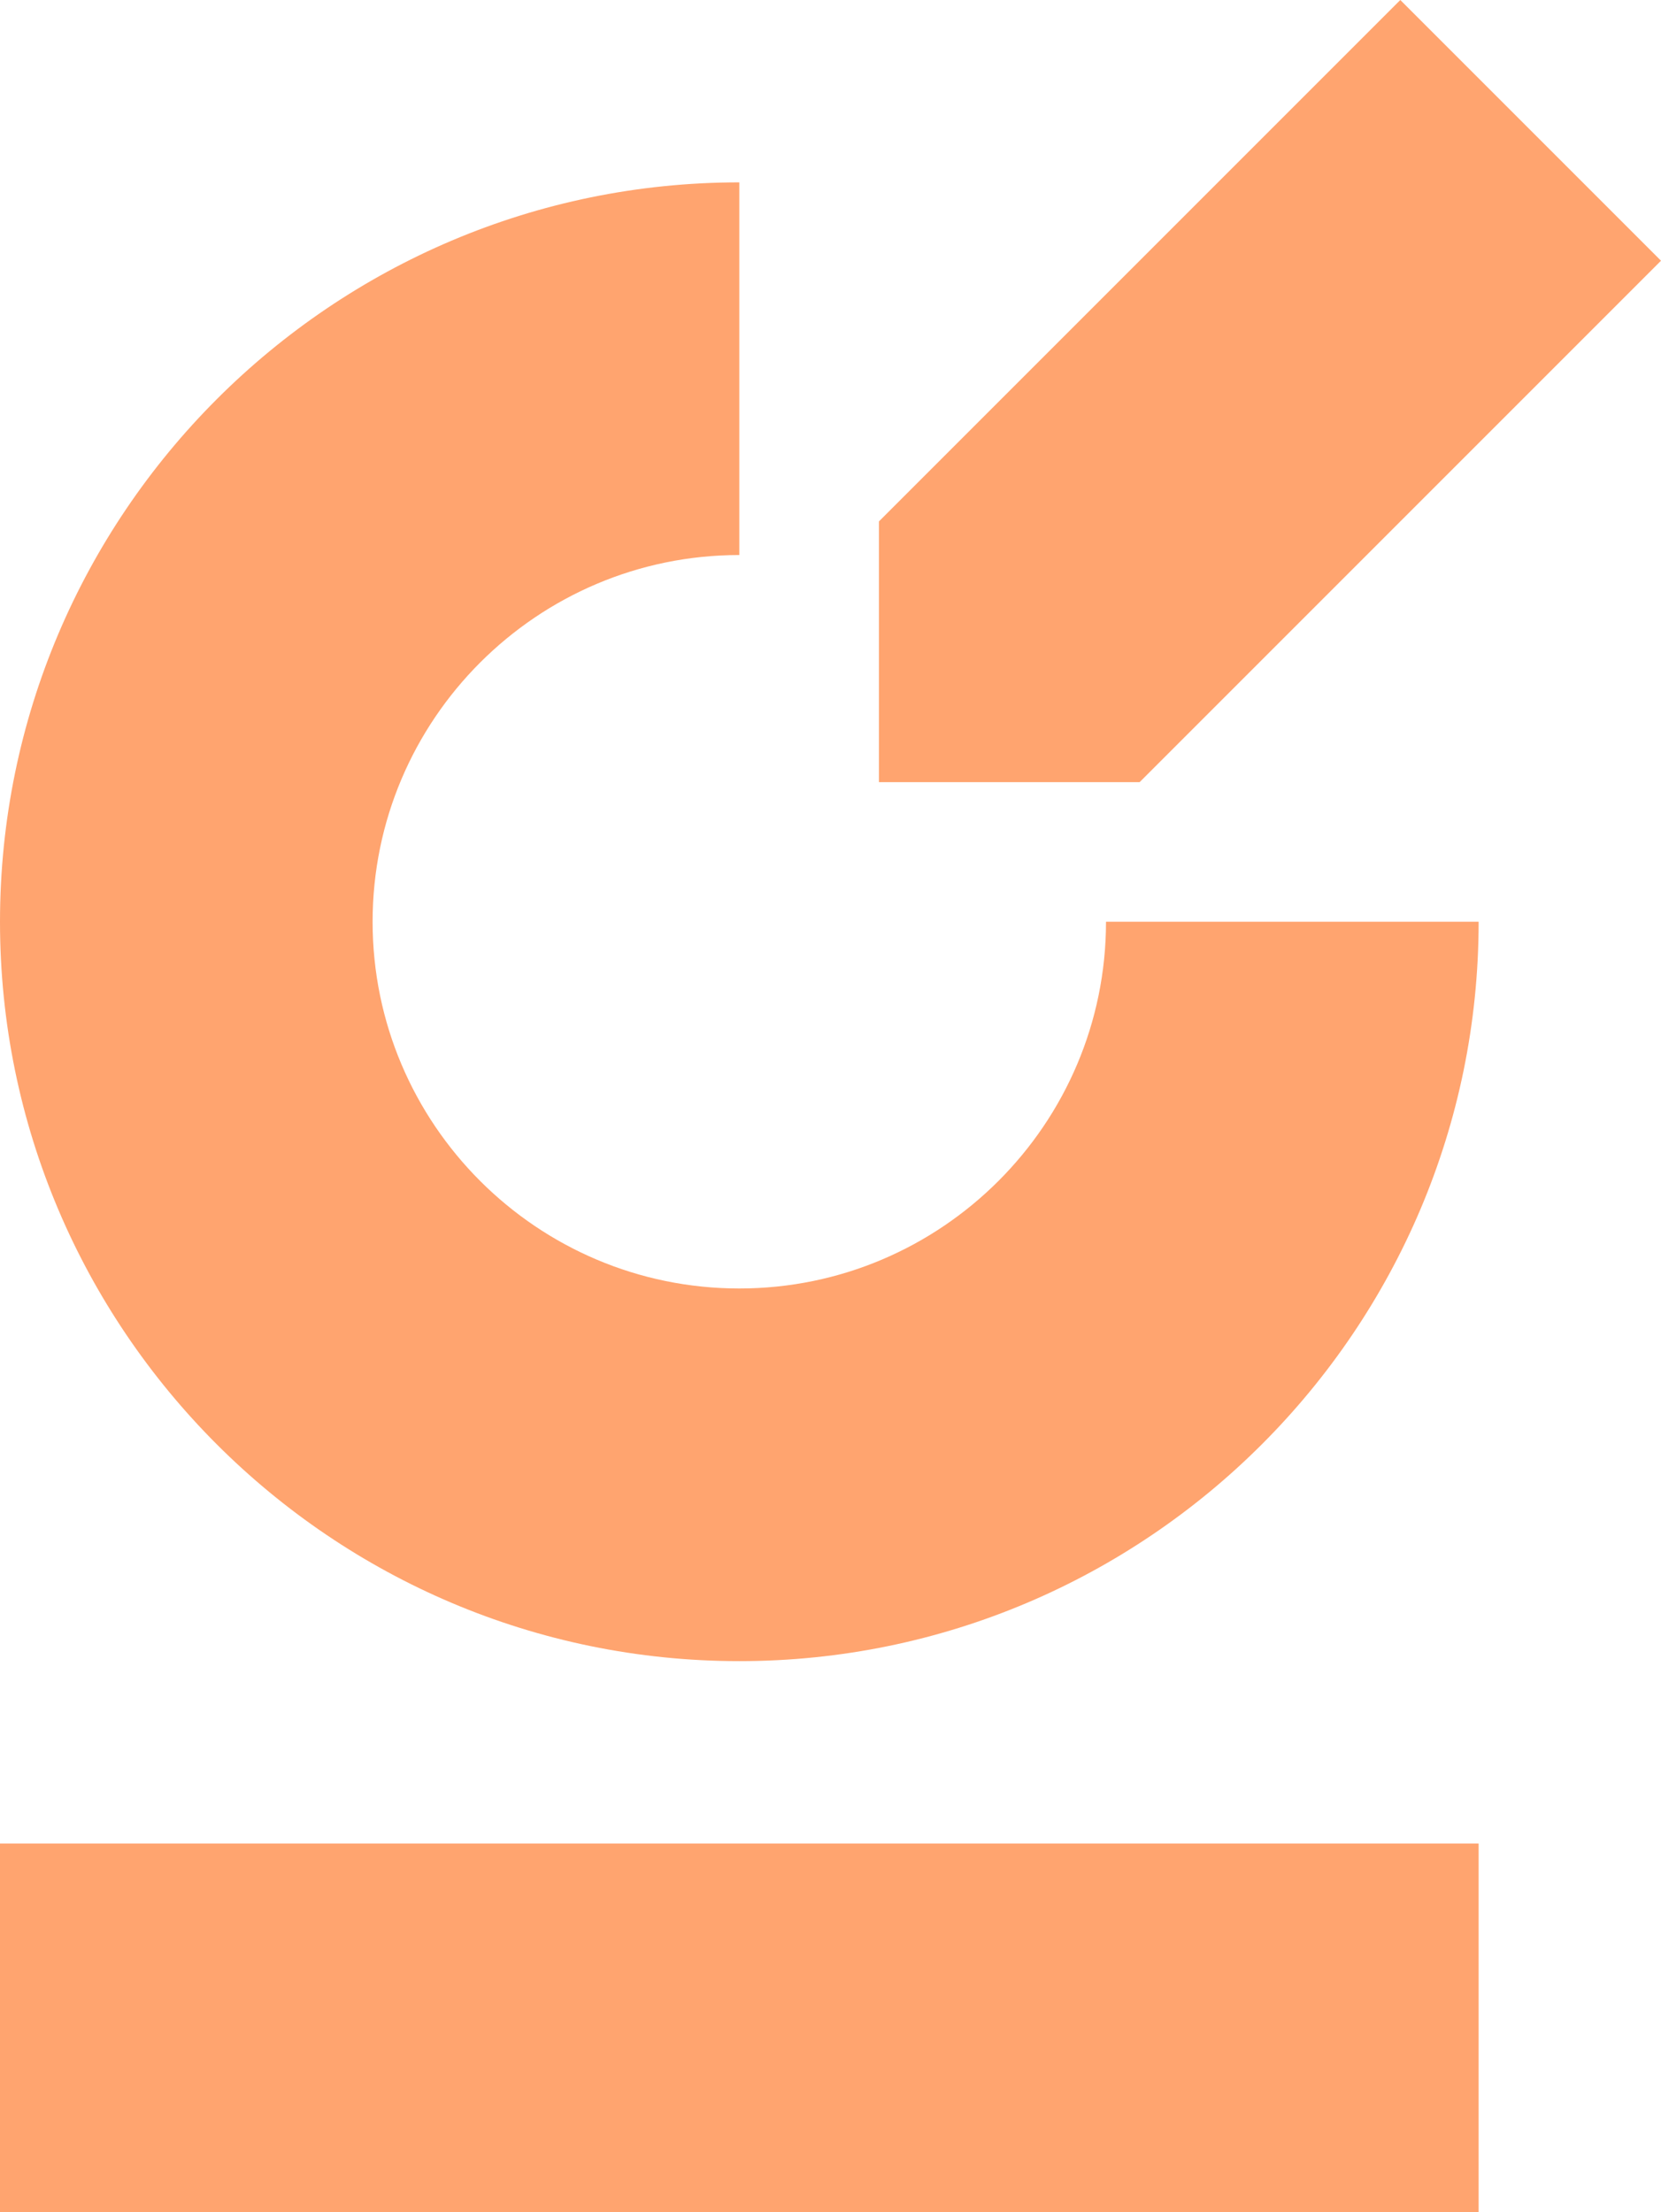 <?xml version="1.0" encoding="UTF-8"?><svg id="b" xmlns="http://www.w3.org/2000/svg" width="810.97" height="1080" viewBox="0 0 810.97 1080"><g id="c"><path d="M360.96,810.96C161.93,810.96,0,649.04,0,450.01S161.93,89.03,360.96,89.03v181.93c-98.72,0-179.04,80.32-179.04,179.04s80.32,179.03,179.04,179.03,179.04-80.32,179.04-179.03h181.93c0,199.04-161.93,360.96-360.96,360.96Z" fill="#ffa46f"/><polygon points="556.41 381.84 429.13 381.84 429.13 254.56 683.69 0 810.97 127.28 556.41 381.84" fill="#ffa46f"/><rect y="900" width="721.93" height="180" fill="#ffa46f"/></g></svg>